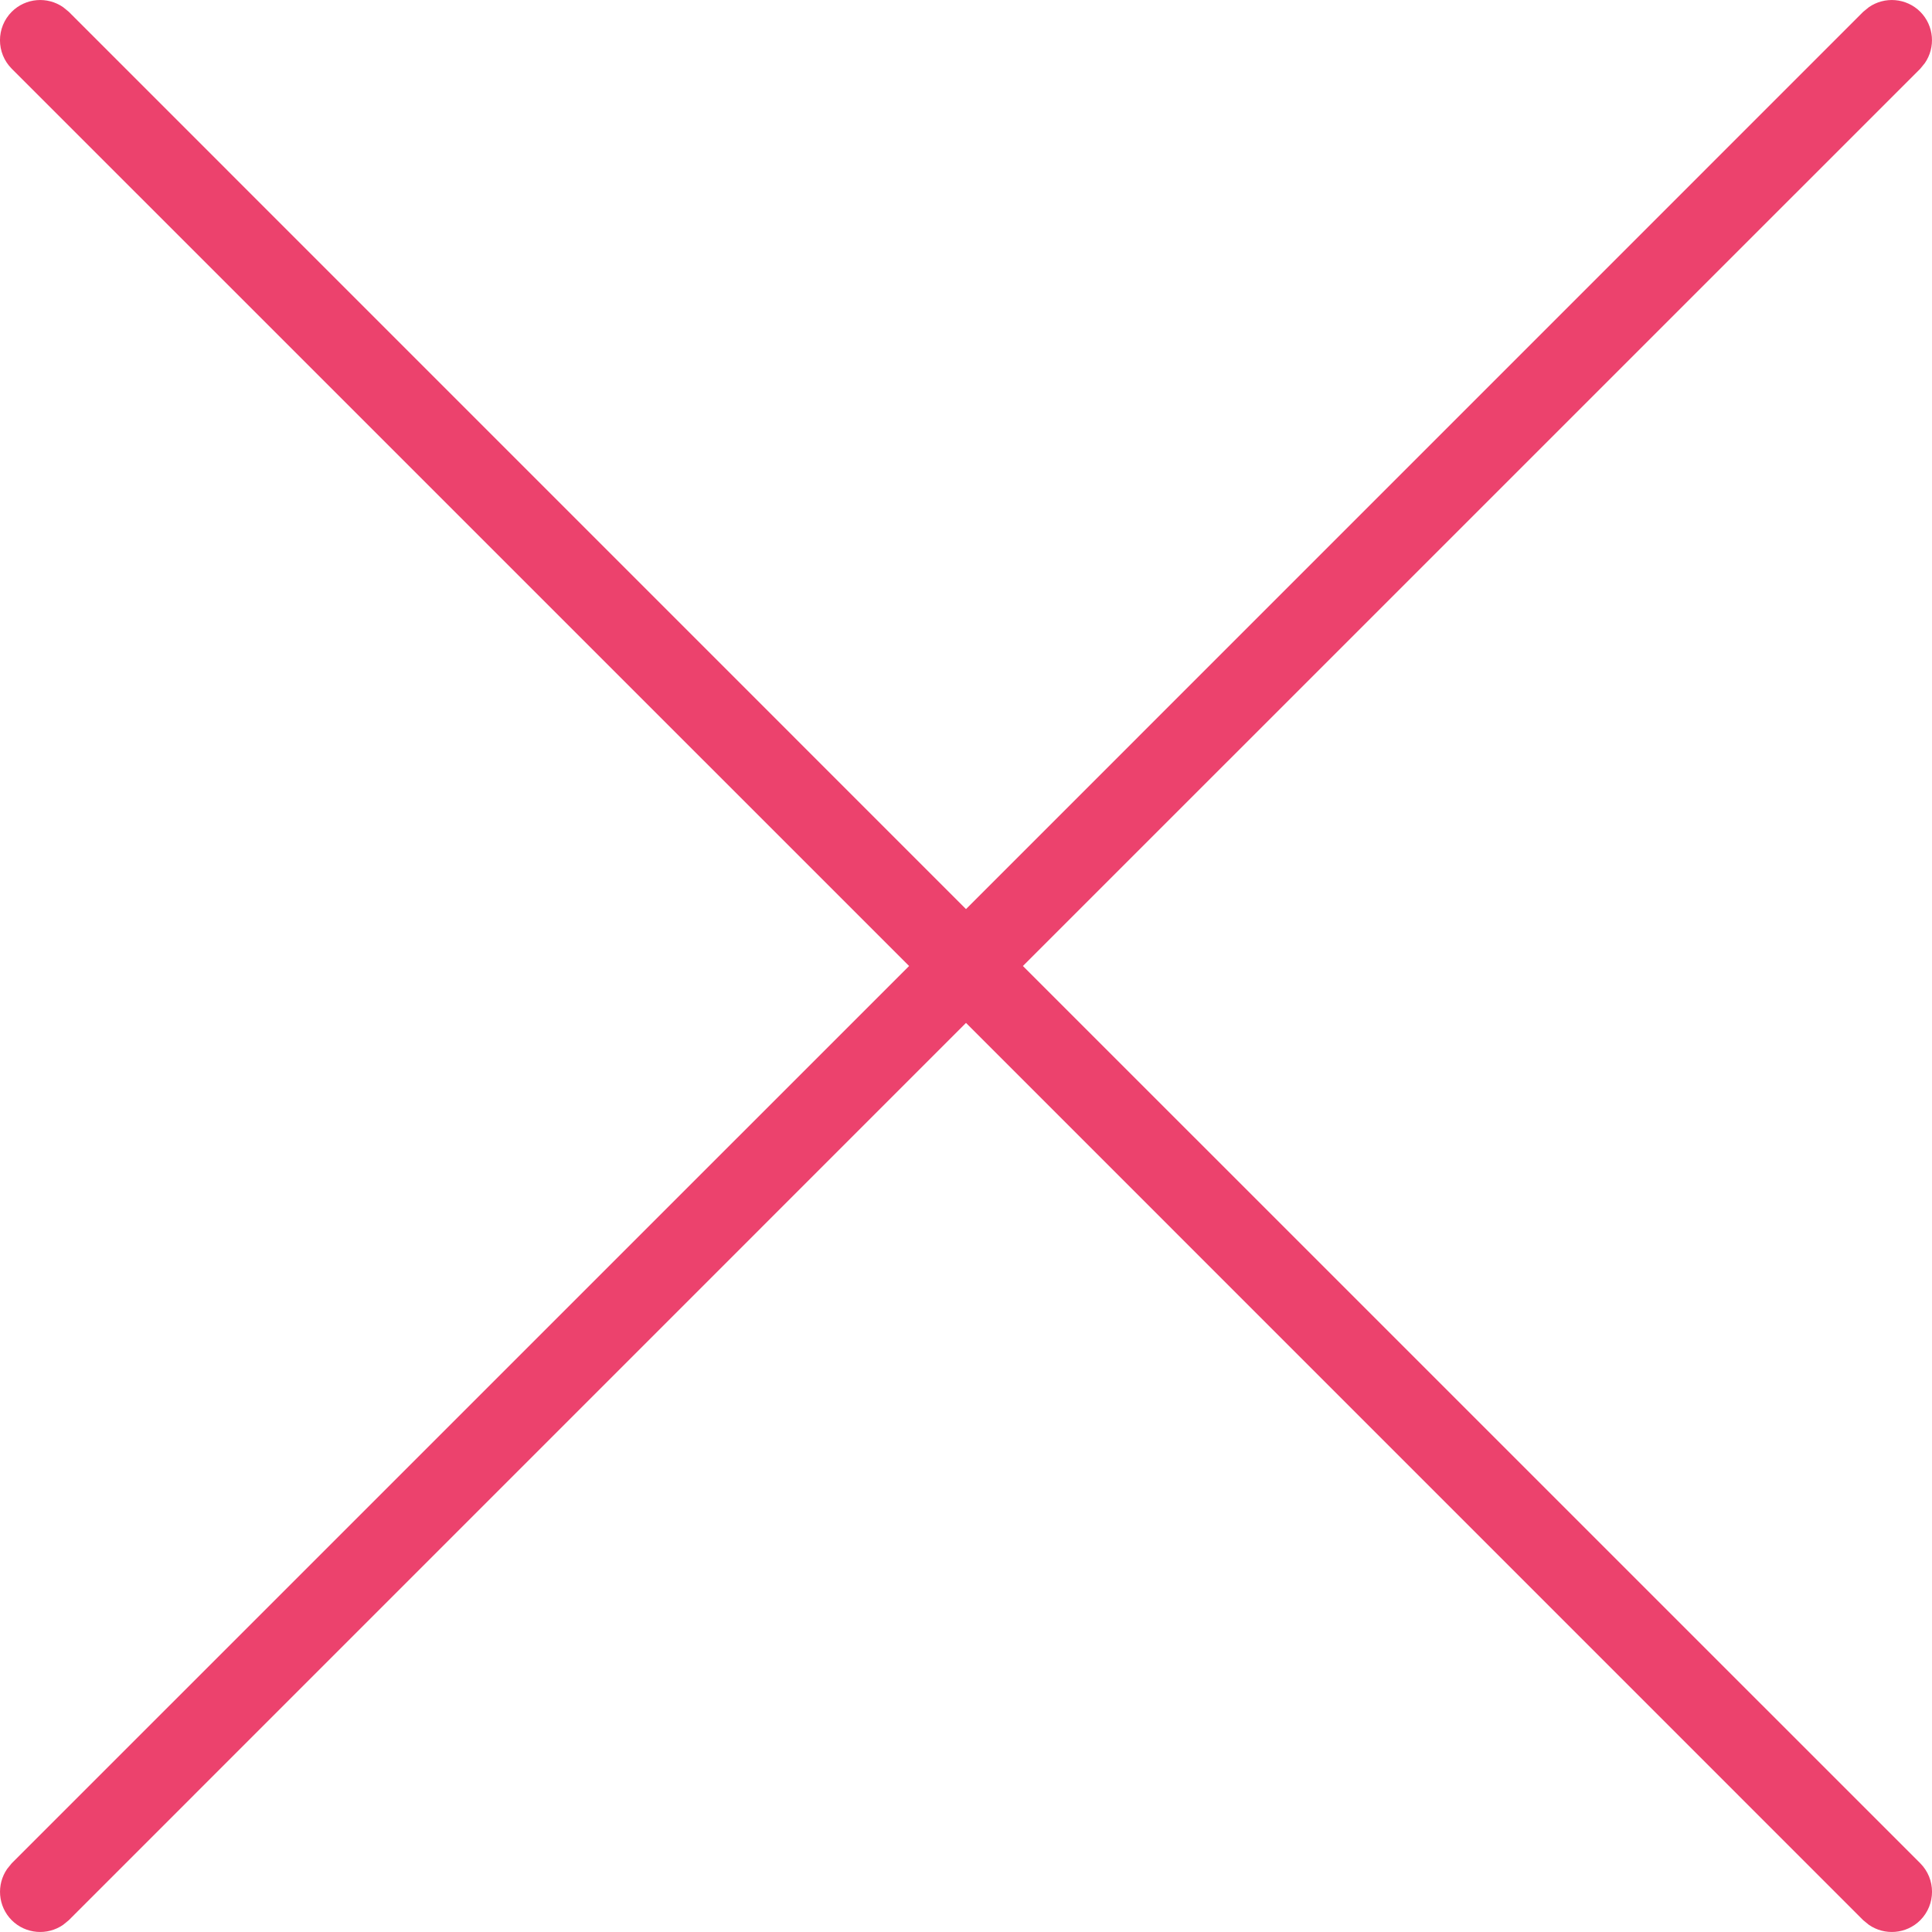 <?xml version="1.0" encoding="UTF-8"?>
<svg width="24px" height="24px" viewBox="0 0 24 24" version="1.1" xmlns="http://www.w3.org/2000/svg" xmlns:xlink="http://www.w3.org/1999/xlink">
    <!-- Generator: sketchtool 63.1 (101010) - https://sketch.com -->
    <title>00234E2B-BA65-4575-9D26-DE5DC559FA0A</title>
    <desc>Created with sketchtool.</desc>
    <g id="Page-1" stroke="none" stroke-width="1" fill="none" fill-rule="evenodd">
        <g id="Overlayed-search-1" transform="translate(-1353, -23)" fill="#EC426D" fill-rule="nonzero">
            <g id="Close" transform="translate(1330, 0)">
                <path d="M23.784,23.089 L23.854,23.146 L35,34.293 L46.146,23.146 L46.216,23.089 C46.411,22.954 46.68,22.973 46.854,23.146 C47.027,23.32 47.046,23.589 46.911,23.784 L46.854,23.854 L35.707,35 L46.854,46.146 C47.049,46.342 47.049,46.658 46.854,46.854 C46.68,47.027 46.411,47.046 46.216,46.911 L46.146,46.854 L35,35.707 L23.854,46.854 L23.784,46.911 C23.589,47.046 23.32,47.027 23.146,46.854 C22.973,46.68 22.954,46.411 23.089,46.216 L23.146,46.146 L34.293,35 L23.146,23.854 C22.951,23.658 22.951,23.342 23.146,23.146 C23.32,22.973 23.589,22.954 23.784,23.089 Z" id="ic-close_popup"></path>
            </g>
        </g>
    </g>
</svg>